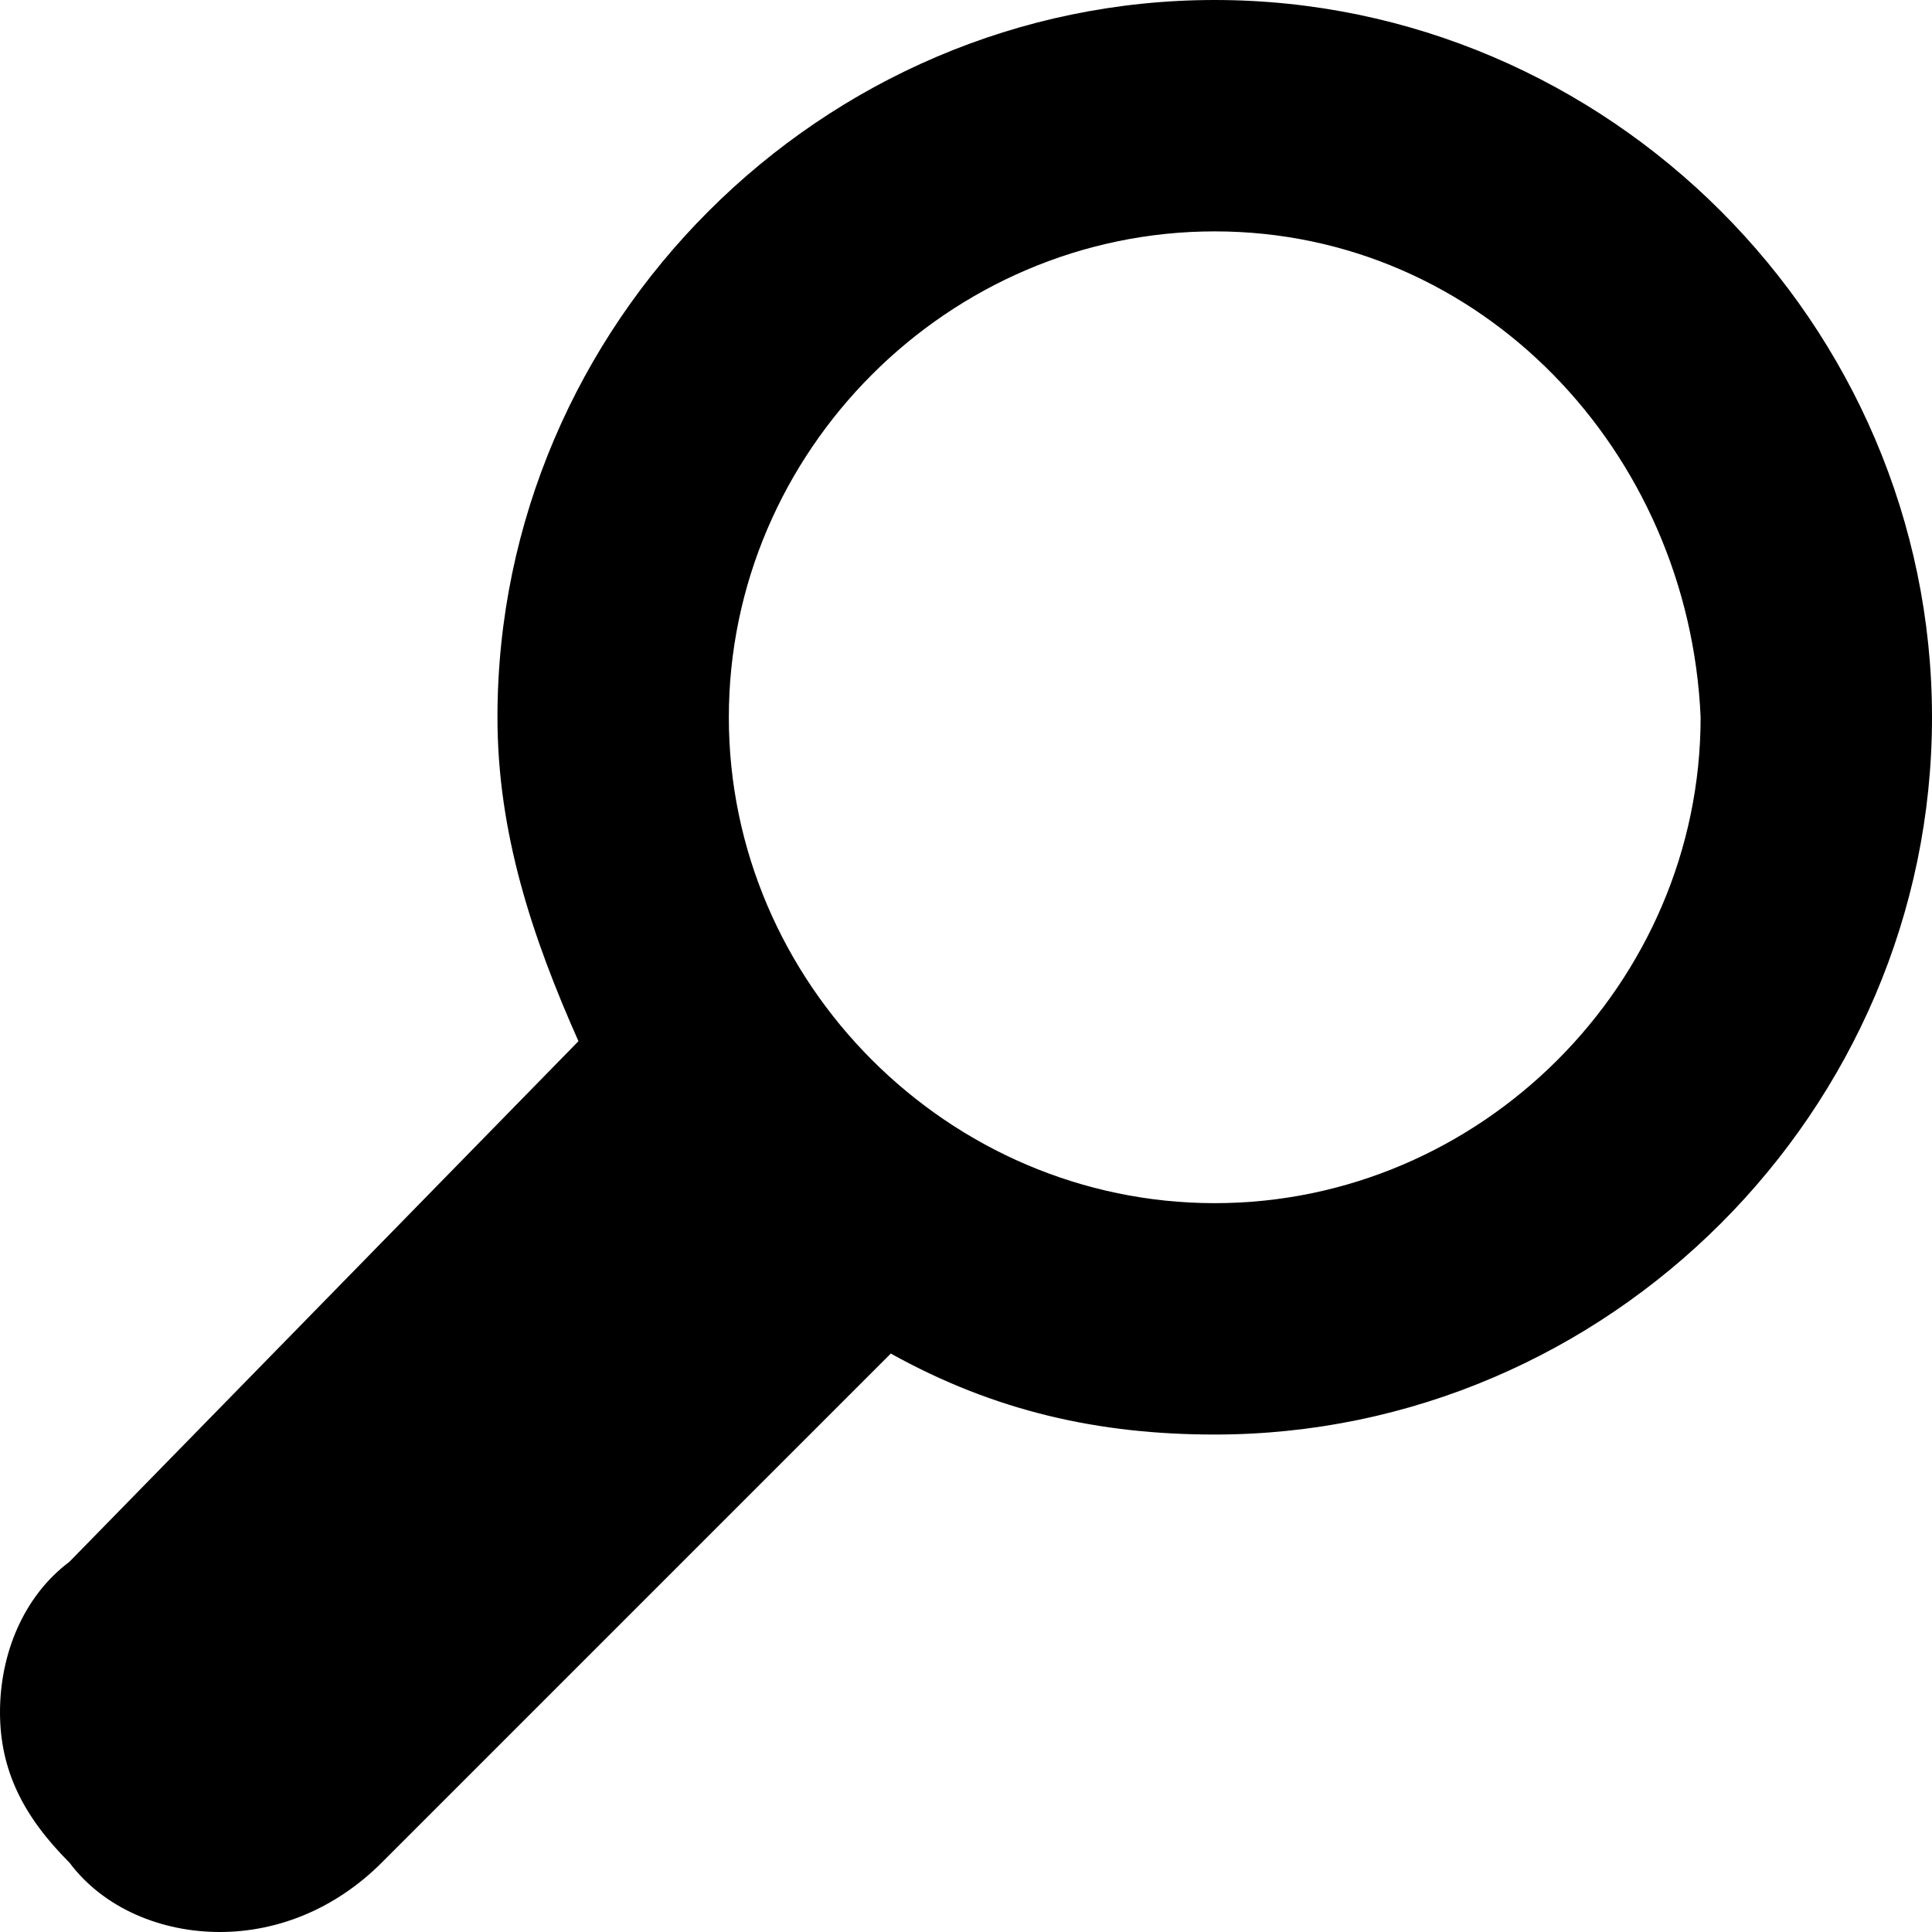 <?xml version="1.0" encoding="utf-8"?>
<!-- Generator: Adobe Illustrator 21.0.2, SVG Export Plug-In . SVG Version: 6.00 Build 0)  -->
<svg version="1.1" id="Layer_1" xmlns="http://www.w3.org/2000/svg" xmlns:xlink="http://www.w3.org/1999/xlink" x="0px" y="0px"
	 viewBox="0 0 16.7 16.7" style="enable-background:new 0 0 16.7 16.7;" xml:space="preserve">
<style type="text/css">
	.st0{display:none;}
	.st1{display:inline;fill:#604F4E;}
</style>
<title>Fill 1</title>
<desc>Created with Sketch.</desc>
<g class="st0">
	<path id="Fill-1_1_" class="st1" d="M10.5,10.9c-2.6,0-4.7-2.1-4.7-4.7s2.1-4.7,4.7-4.7s4.7,2.1,4.7,4.7S13.1,10.9,10.5,10.9
		L10.5,10.9z M2.2,15.1c-0.2,0.2-0.4,0.2-0.6,0c-0.2-0.2-0.2-0.4,0-0.6l4.6-4.6c0.2,0.2,0.4,0.4,0.6,0.6L2.2,15.1z M10.5,0.5
		c-3.1,0-5.6,2.5-5.6,5.6c0,1.1,0.3,2.1,0.8,2.9l-4.7,4.7c-0.5,0.5-0.5,1.4,0,1.9c0.3,0.3,0.6,0.4,0.9,0.4s0.7-0.1,0.9-0.4L7.6,11
		c0.8,0.5,1.8,0.8,2.9,0.8c3.1,0,5.6-2.5,5.6-5.6C16.1,3.1,13.6,0.5,10.5,0.5L10.5,0.5z"/>
</g>
<path d="M1.9,16.7c-0.5,0-1-0.2-1.3-0.6C0.2,15.7,0,15.3,0,14.8s0.2-1,0.6-1.3L5,9C4.6,8.1,4.3,7.2,4.3,6.2C4.3,2.8,7.1,0,10.5,0
	s6.2,2.8,6.2,6.2s-2.8,6.2-6.2,6.2c-1,0-1.9-0.2-2.8-0.7l-4.4,4.4C2.9,16.5,2.4,16.7,1.9,16.7z M10.5,2C8.2,2,6.3,3.9,6.3,6.2
	c0,2.3,1.9,4.2,4.2,4.2c2.3,0,4.2-1.9,4.2-4.2C14.6,3.9,12.8,2,10.5,2z"/>
</svg>
